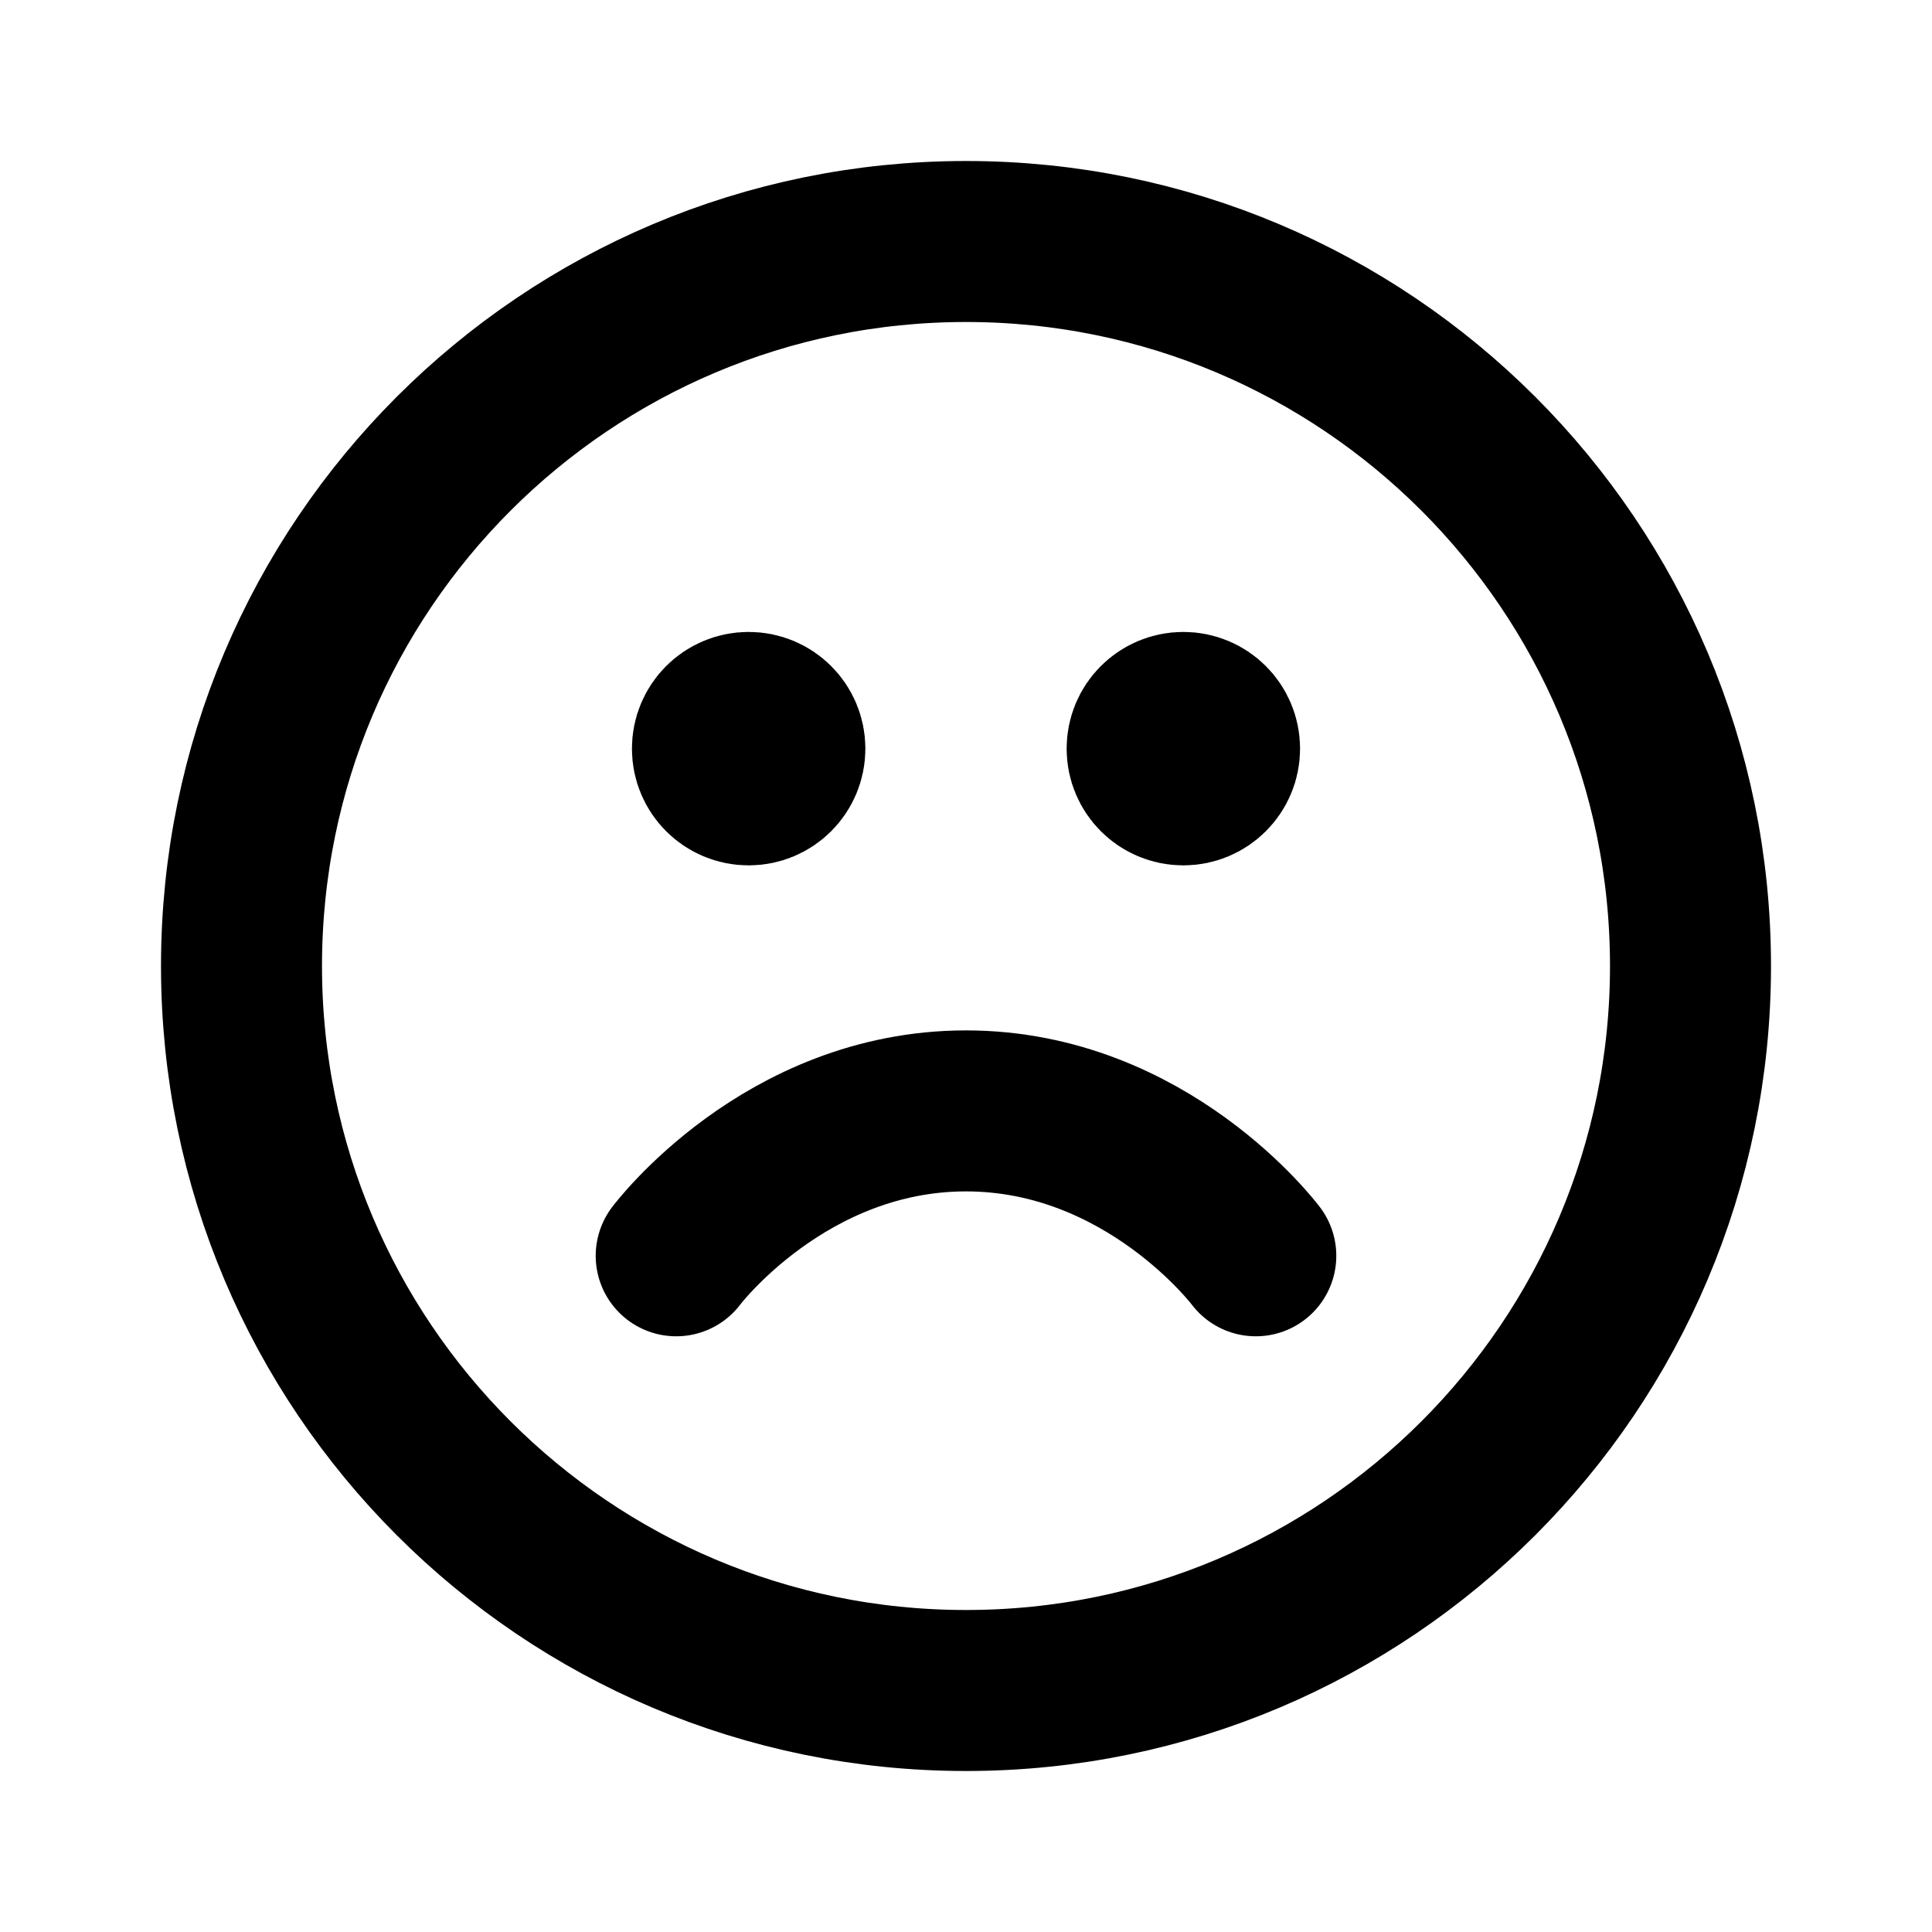 <?xml version="1.0" encoding="utf-8"?><!-- Uploaded to: SVG Repo, www.svgrepo.com, Generator: SVG Repo Mixer Tools -->
<svg width="800px" height="800px" viewBox="0 0 24 24" fill="none" xmlns="http://www.w3.org/2000/svg">
<path d="M15.6 15.6C15.6 15.6 14.25 13.8 12 13.8C9.75 13.8 8.4 15.6 8.4 15.6M14.7 9.3H14.709M9.3 9.3H9.309M21 12C21 16.971 16.971 21 12 21C7.029 21 3 16.971 3 12C3 7.029 7.029 3 12 3C16.971 3 21 7.029 21 12ZM15.15 9.3C15.15 9.549 14.948 9.75 14.7 9.75C14.451 9.75 14.25 9.549 14.25 9.3C14.25 9.051 14.451 8.85 14.7 8.85C14.948 8.85 15.15 9.051 15.15 9.3ZM9.75 9.3C9.75 9.549 9.549 9.75 9.3 9.75C9.051 9.75 8.85 9.549 8.85 9.3C8.85 9.051 9.051 8.85 9.3 8.85C9.549 8.85 9.75 9.051 9.75 9.3Z" stroke="currentColor" stroke-width="2" stroke-linecap="round" stroke-linejoin="round"/>
</svg>